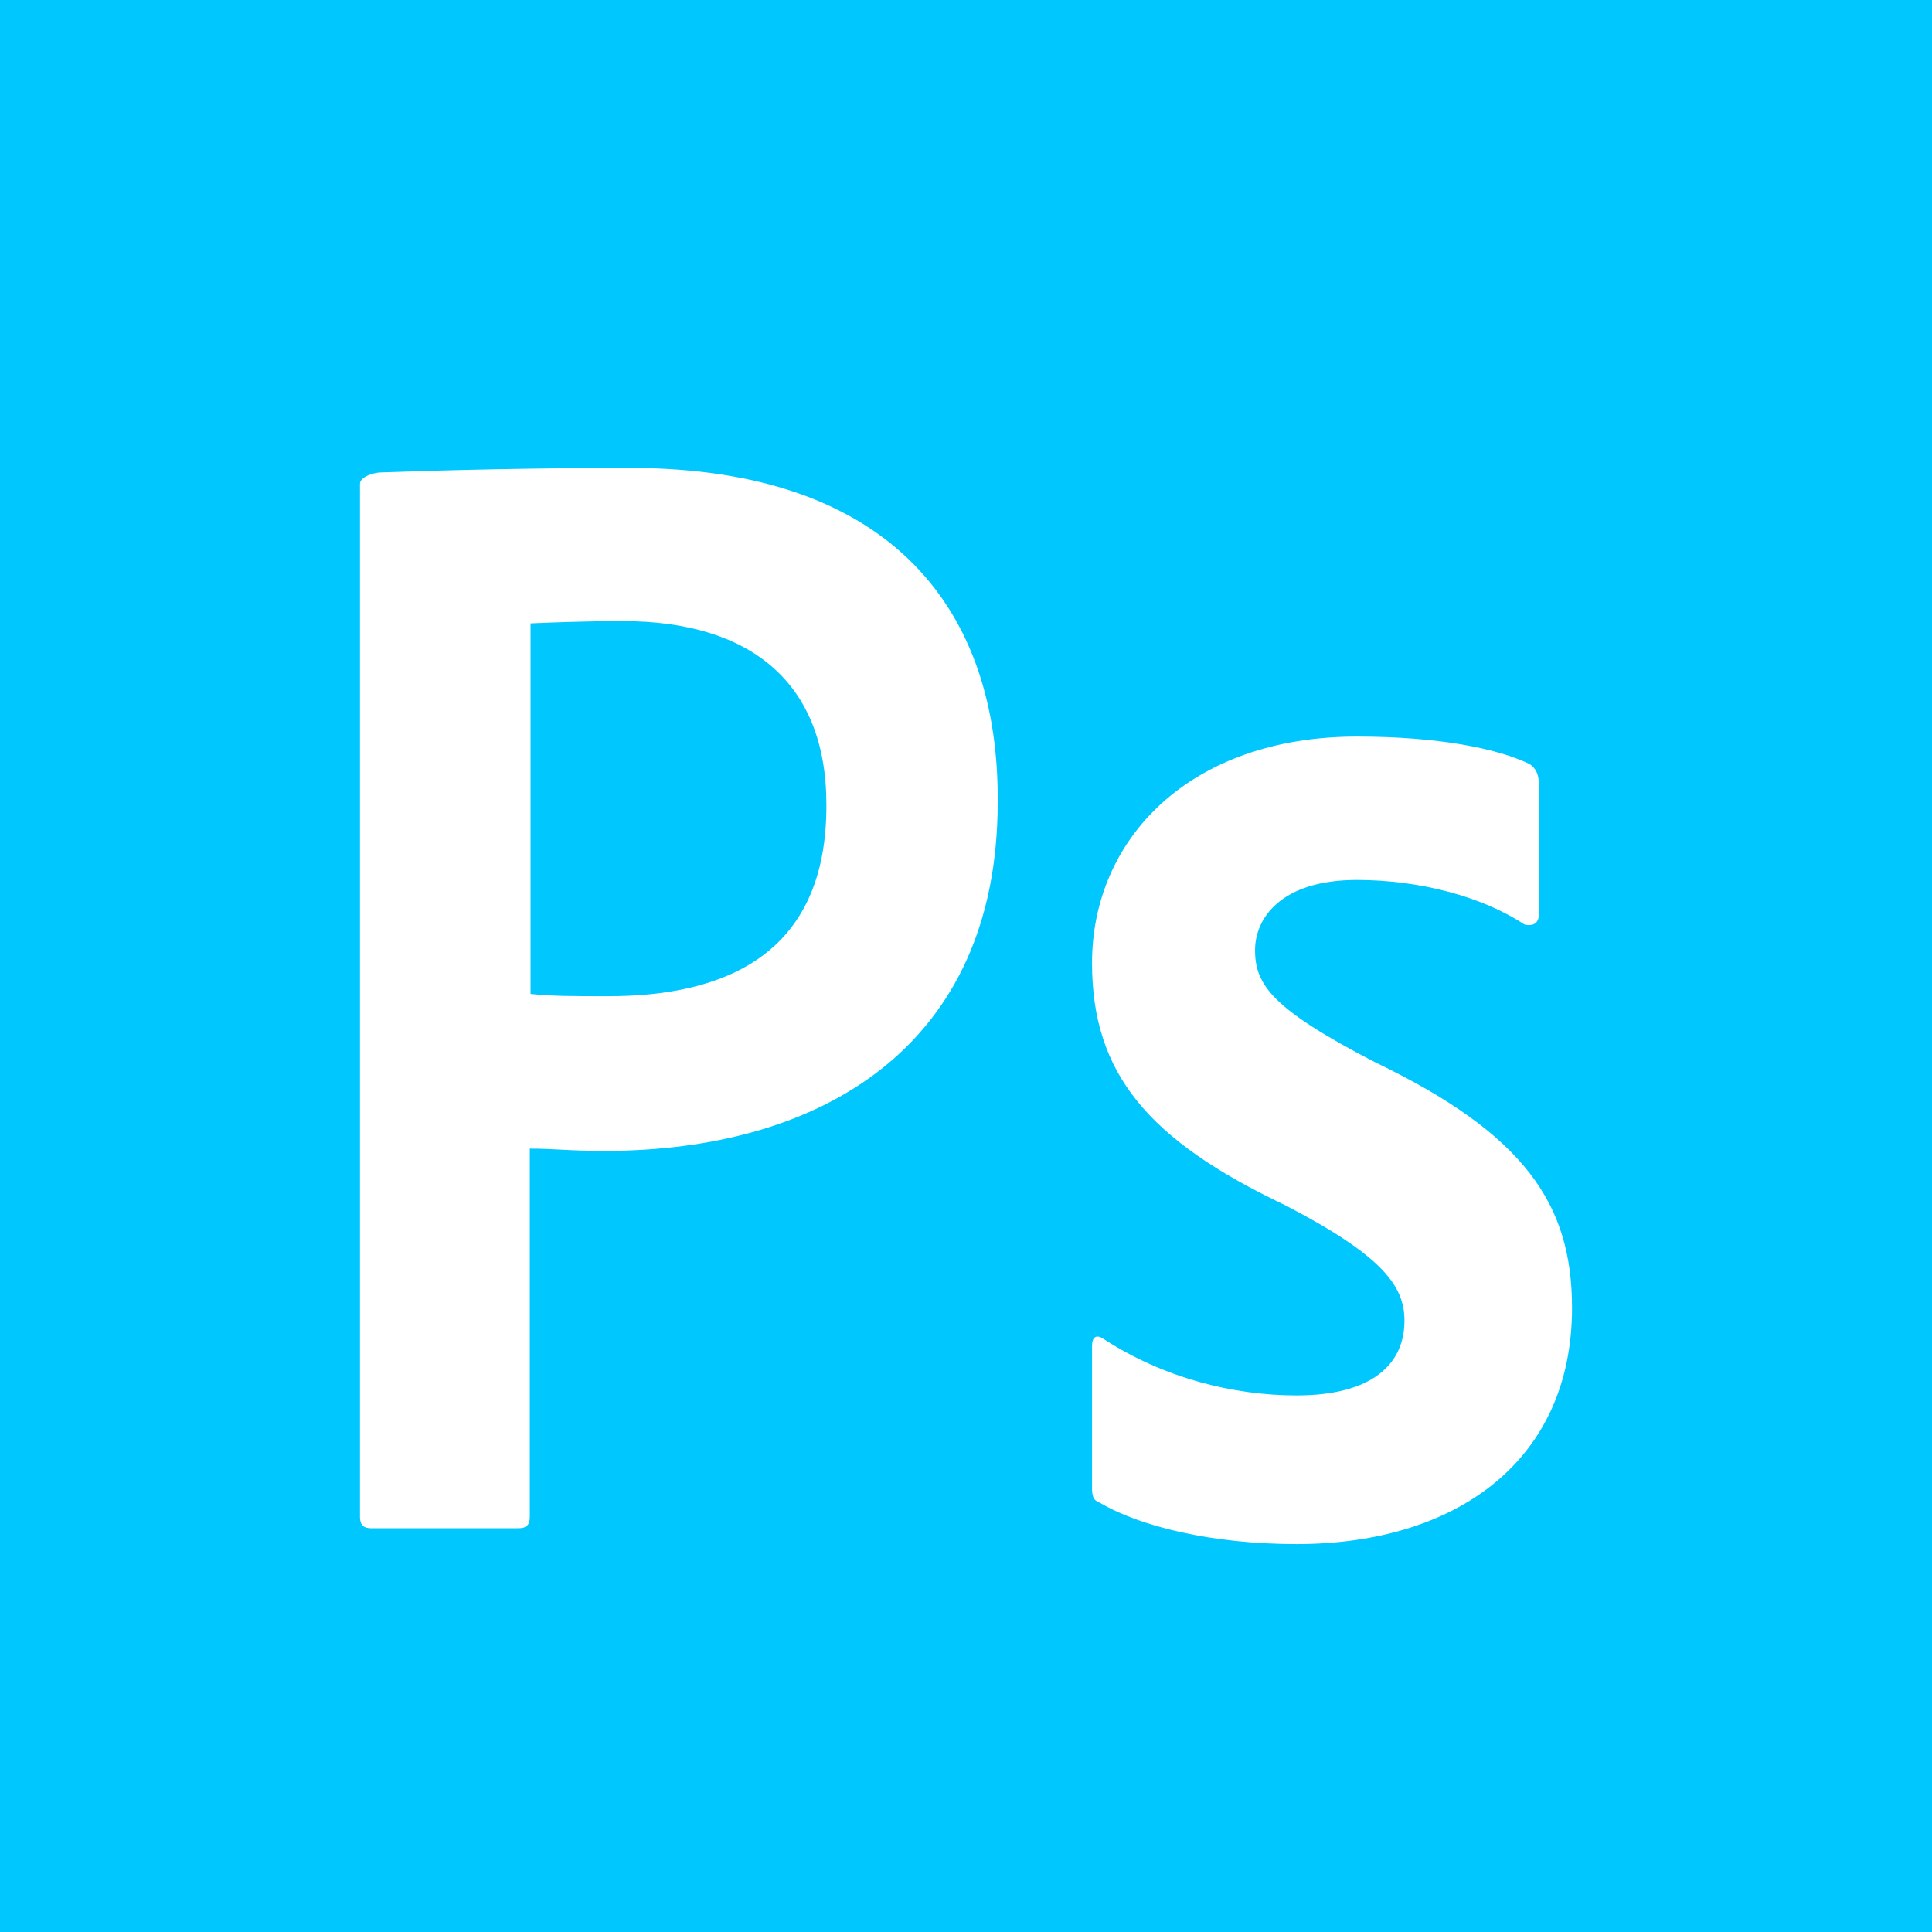 <?xml version="1.0" encoding="utf-8"?>
<!-- Generator: Adobe Illustrator 22.1.0, SVG Export Plug-In . SVG Version: 6.00 Build 0)  -->
<svg version="1.1" id="Layer_1" xmlns="http://www.w3.org/2000/svg" xmlns:xlink="http://www.w3.org/1999/xlink" x="0px" y="0px"
	 viewBox="0 0 256 256" style="enable-background:new 0 0 256 256;" xml:space="preserve">
<style type="text/css">
	.st0{fill:#00C8FF;}
	.st1{fill:#FFFFFF;}
</style>
<rect class="st0" width="256" height="256"/>
<g>
	<path class="st1" d="M83.4,62c-12.6,0-24.7,0.3-32.9,0.6c-1,0-2.8,0.6-2.8,1.5V201c0,1.1,0.5,1.5,1.5,1.5h19.5
		c1.1,0,1.5-0.5,1.5-1.5v-48.8c3.4,0,5.1,0.3,9.9,0.3c28.8,0,52.1-13.9,52.1-46.2C132.4,81.3,118.6,62,83.4,62z M80.6,132
		c-5.1,0-7.3,0-10.3-0.3V82.6c2.3-0.1,7.1-0.3,12.2-0.3c16.9,0,27,8.1,27,24.3C109.6,126.8,95.6,132,80.6,132z"/>
	<path class="st1" d="M179.8,116.6c-10.1,0-13.5,5.1-13.5,9.3c0,4.6,2.3,7.8,15.8,14.8c20,9.6,26.2,18.9,26.2,32.6
		c0,20.4-15.5,31.3-36.5,31.3c-11.1,0-20.7-2.3-26.1-5.5c-0.9-0.3-1-1-1-2v-18.7c0-1.3,0.6-1.6,1.5-1c8,5.2,17.2,7.5,25.6,7.5
		c10.1,0,14.3-4.2,14.3-9.9c0-4.6-2.9-8.6-15.8-15.3c-18.1-8.6-25.6-17.4-25.6-32.1c0-16.4,12.9-30,35.1-30
		c10.9,0,18.6,1.6,22.8,3.6c1,0.6,1.3,1.6,1.3,2.6v17.4c0,1-0.6,1.6-1.9,1.3C196.4,118.8,188.1,116.6,179.8,116.6L179.8,116.6z"/>
</g>
</svg>
